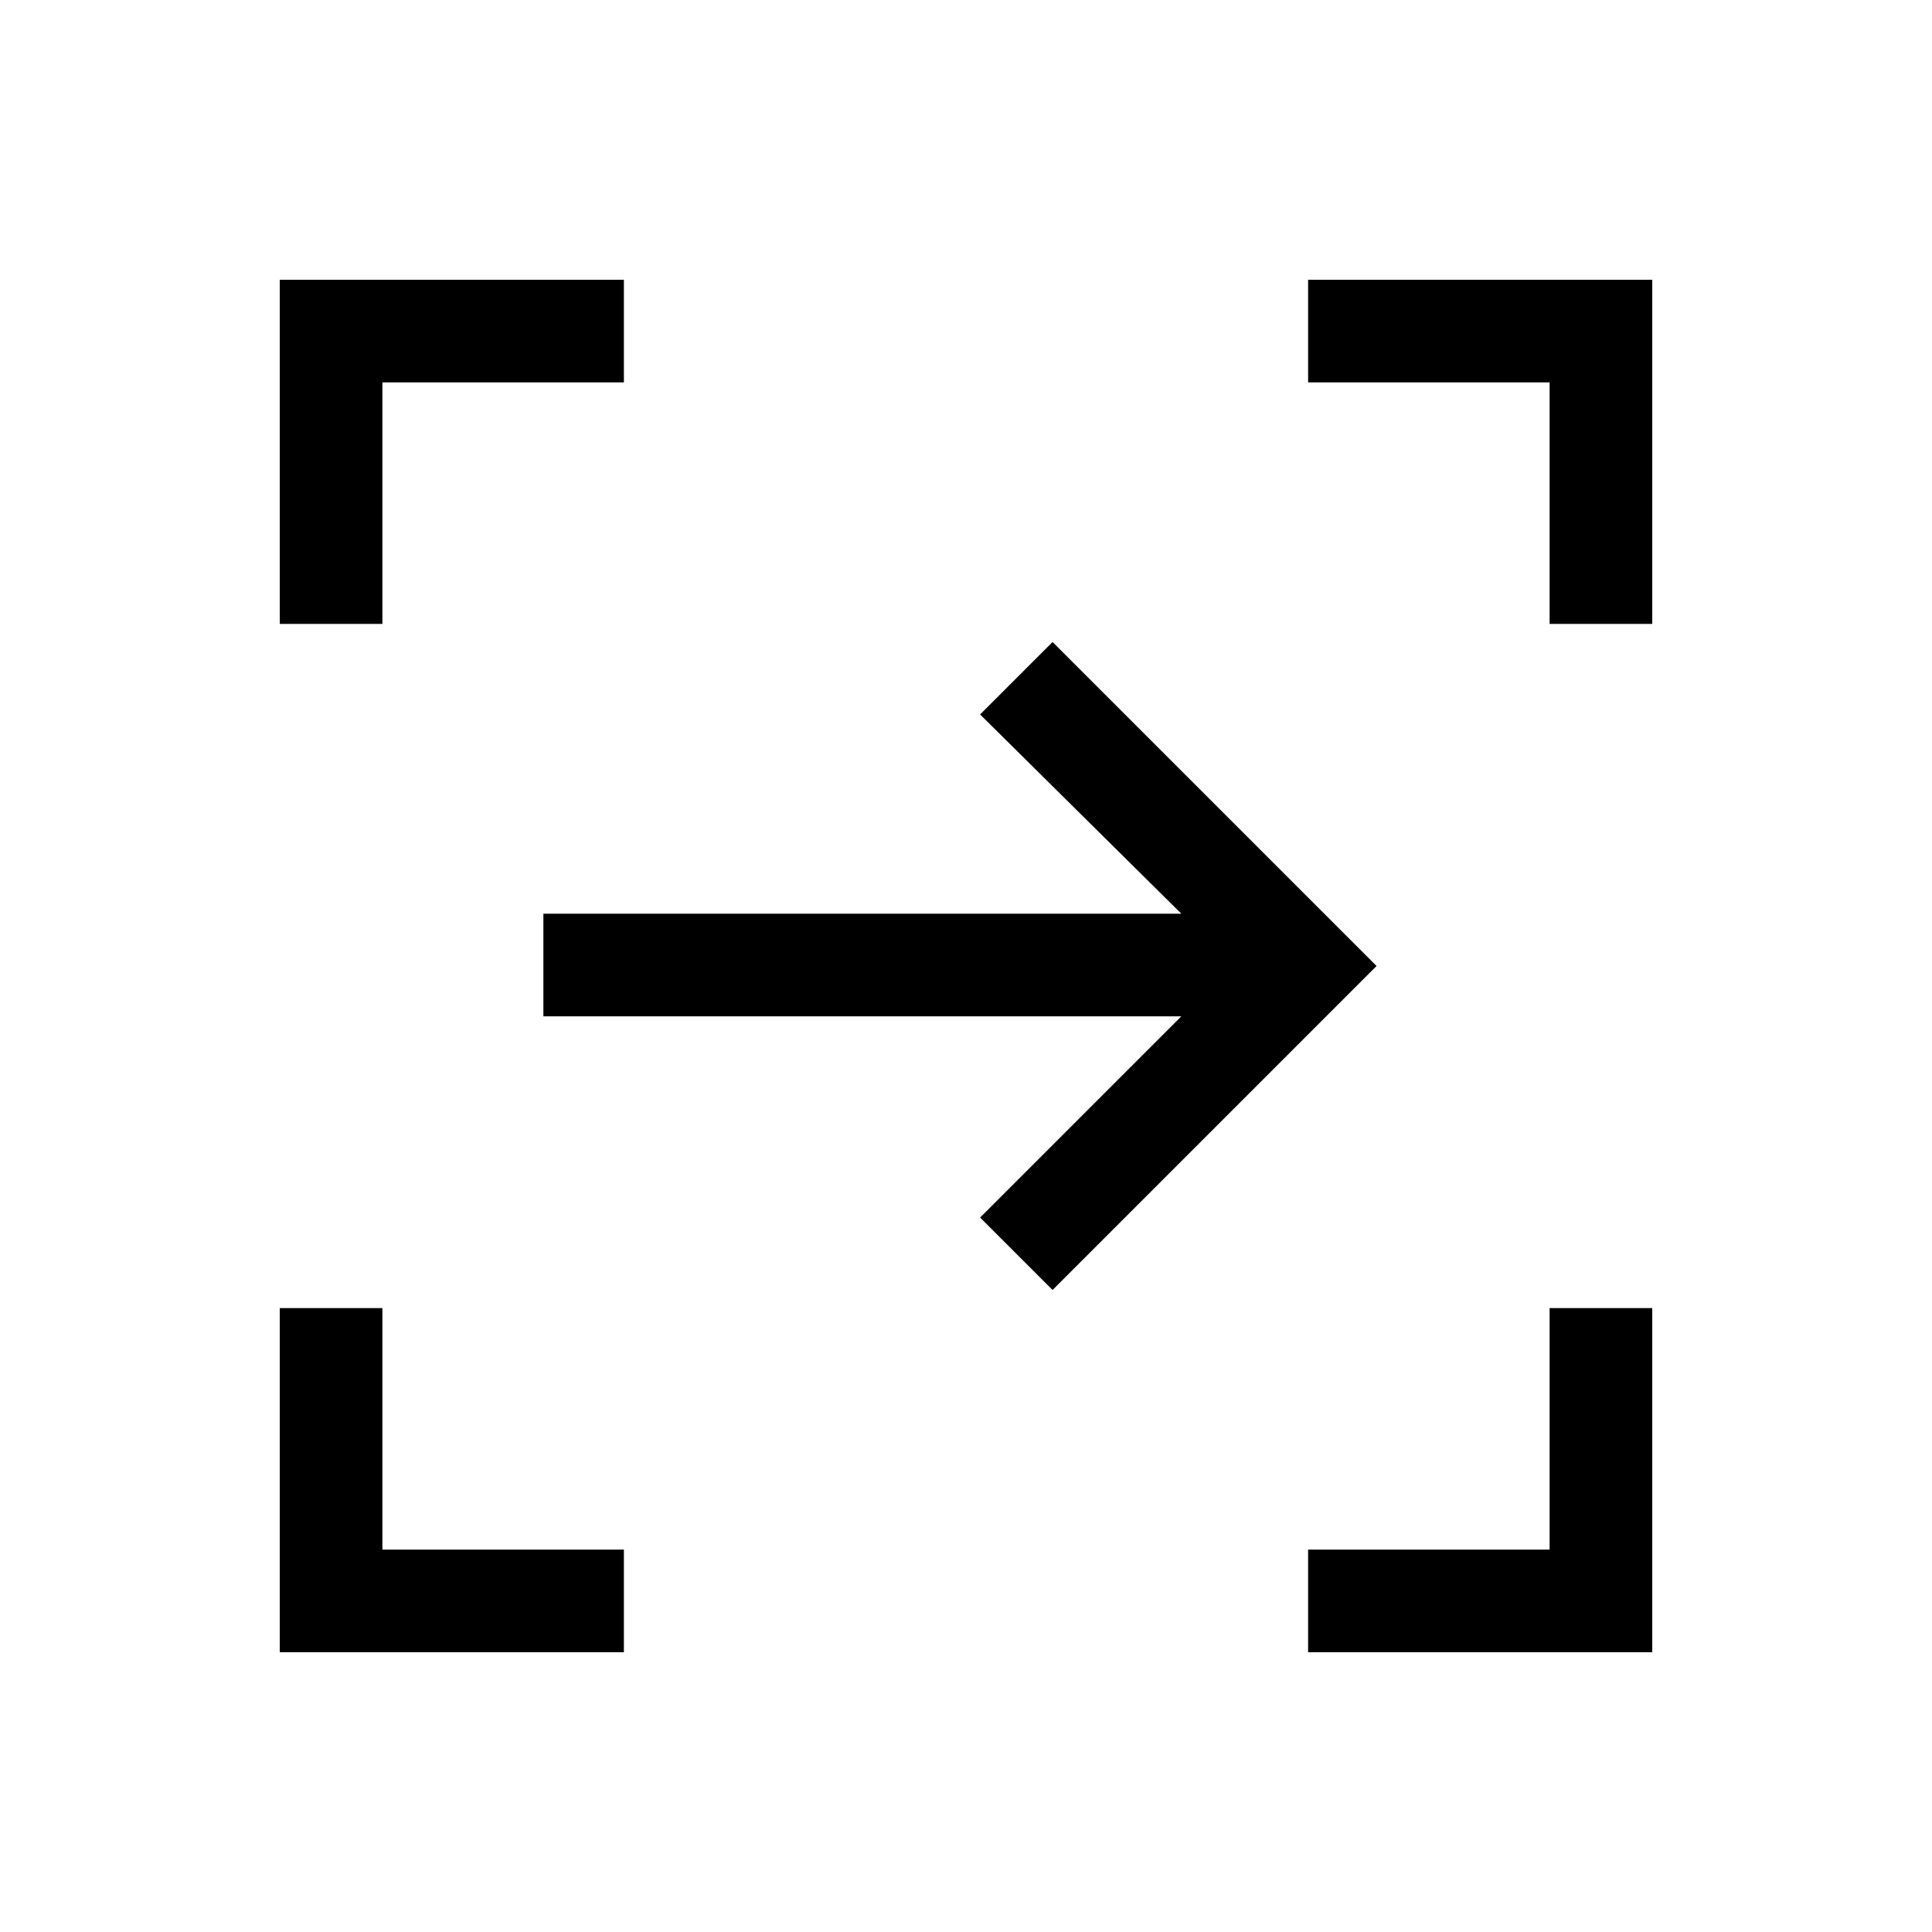 <svg xmlns="http://www.w3.org/2000/svg" height="40" width="40"><path d="M21.792 26.708 20.292 25.208 24.458 21.042H11.25V18.917H24.458L20.292 14.792L21.792 13.292L28.5 20ZM27.083 34.208V32.083H32.083V27.083H34.208V34.208ZM5.792 34.208V27.083H7.917V32.083H12.917V34.208ZM5.792 12.917V5.792H12.917V7.917H7.917V12.917ZM32.083 12.917V7.917H27.083V5.792H34.208V12.917Z"/></svg>